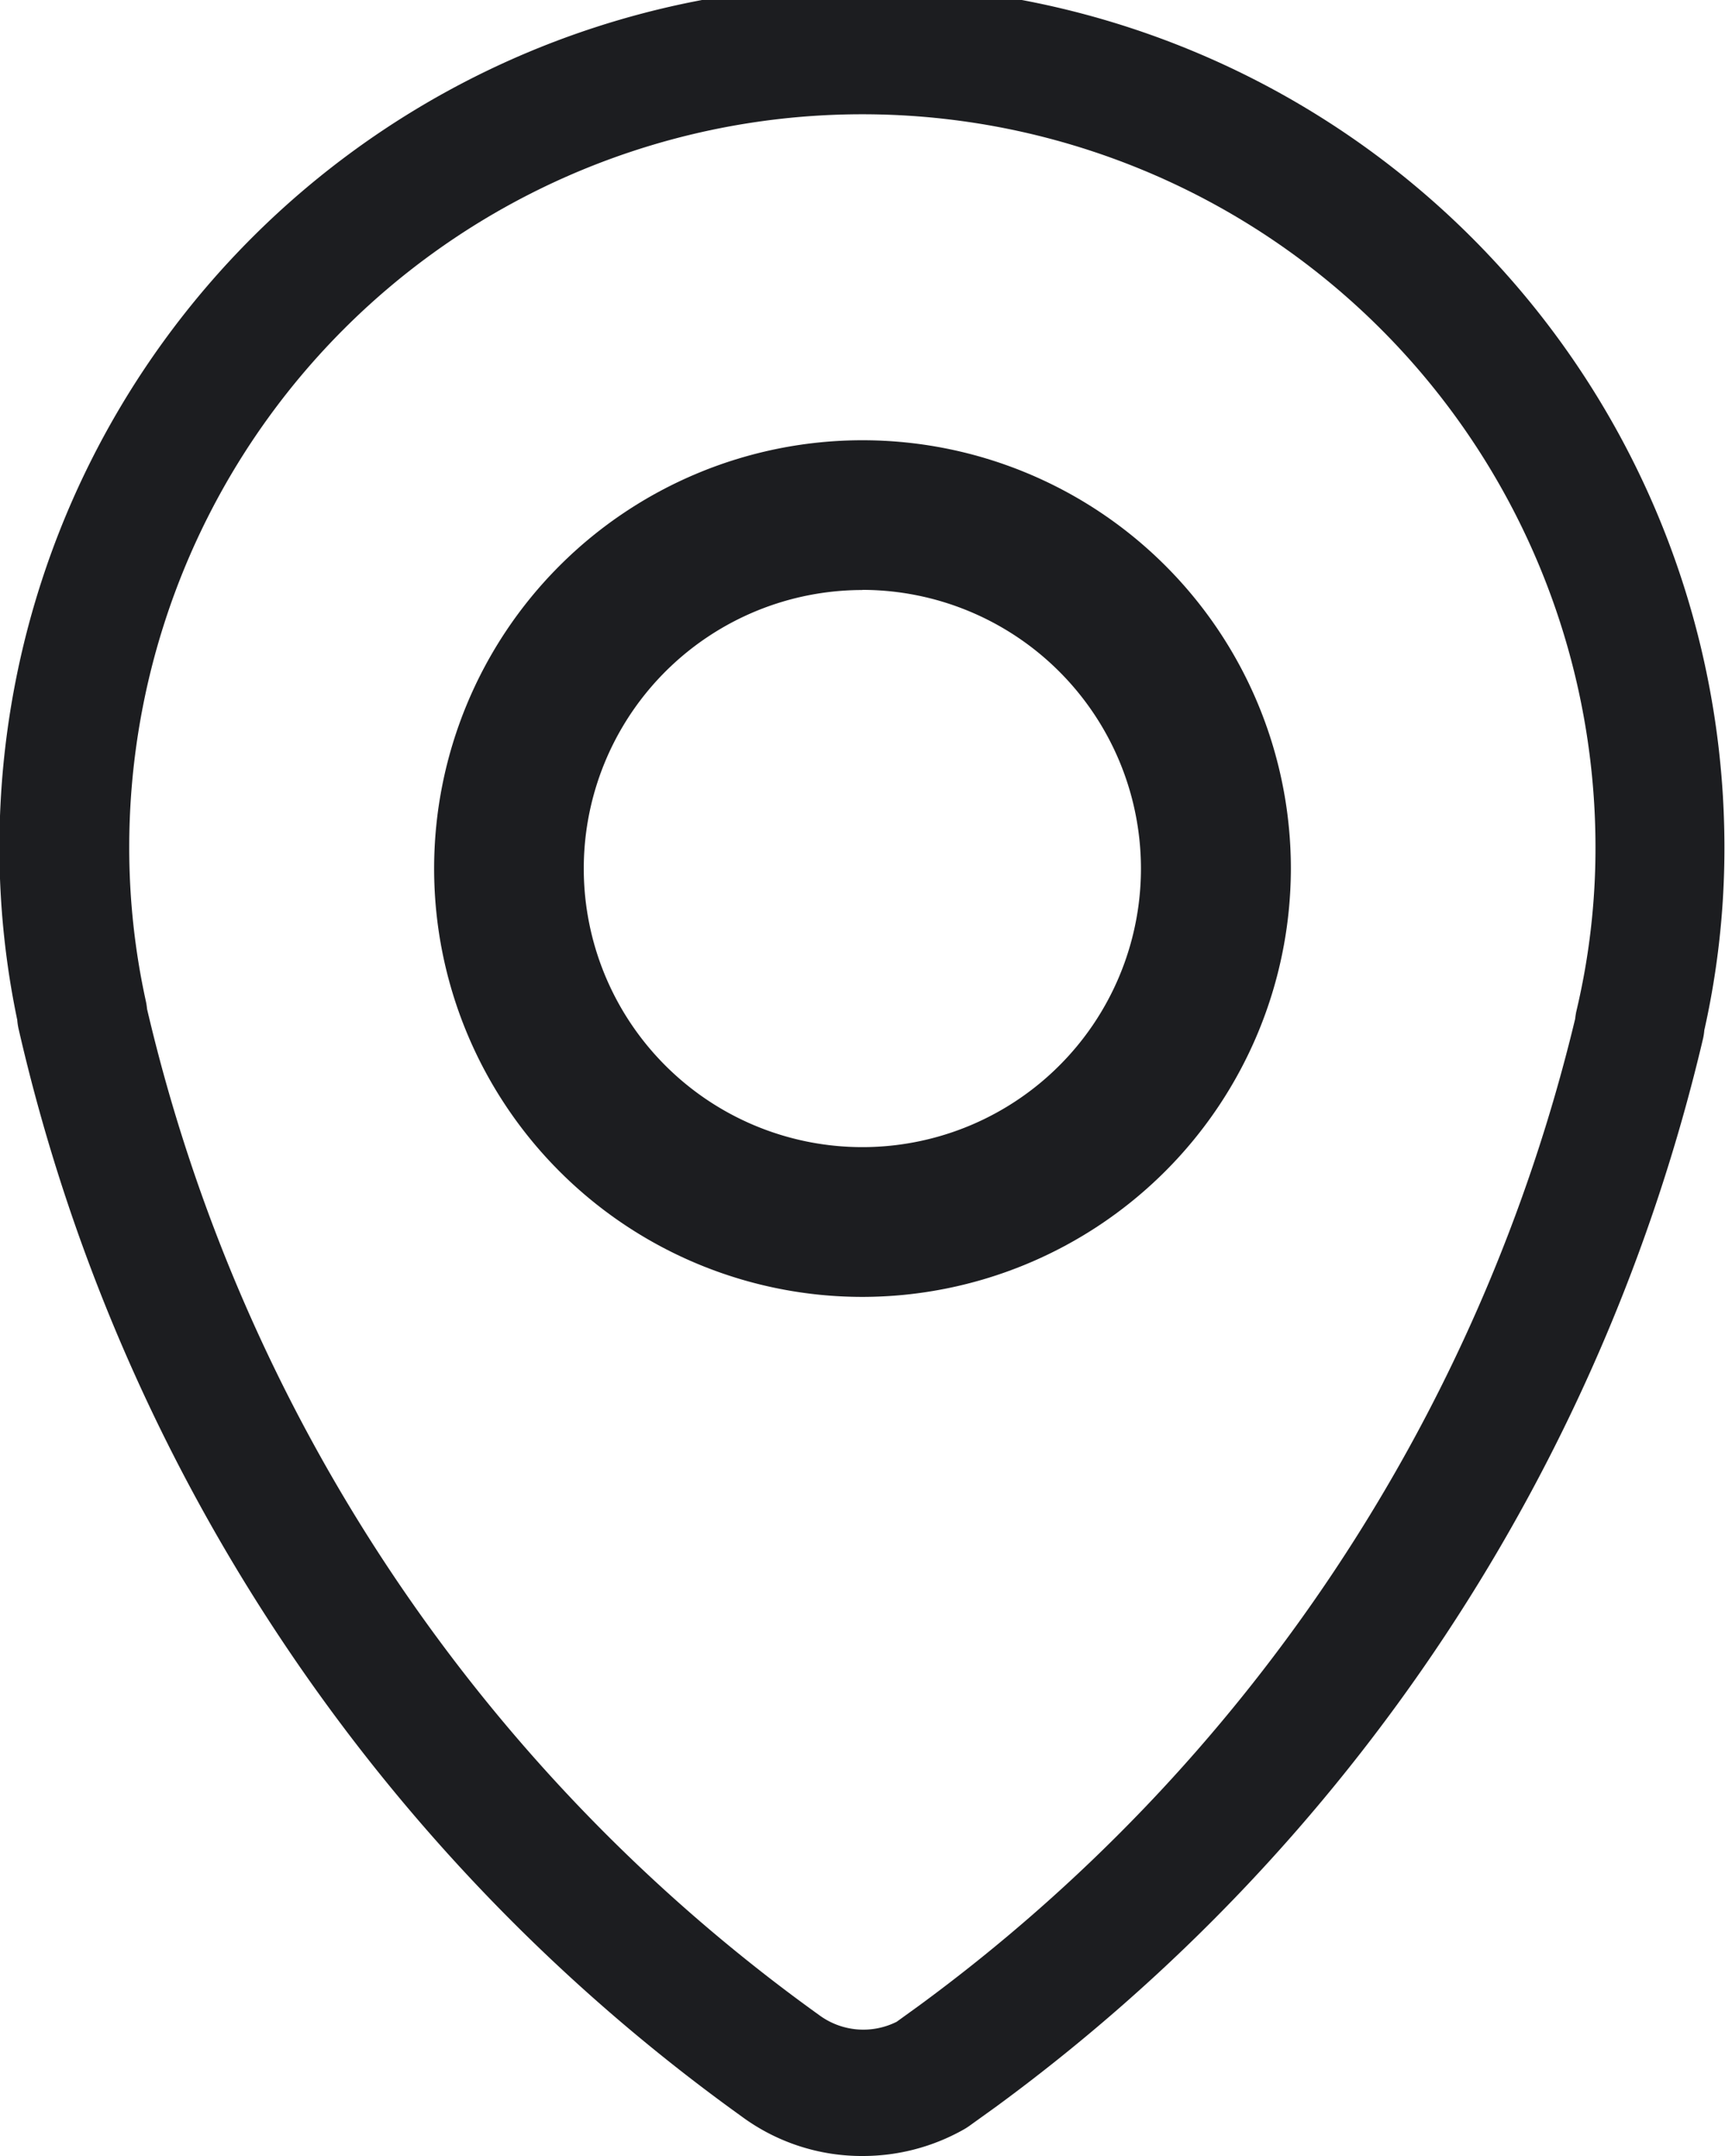 <svg xmlns="http://www.w3.org/2000/svg" width="12" height="15" viewBox="0 0 12 15"><g transform="translate(-48.842)"><path d="M54.847,15A1.407,1.407,0,0,1,54,14.724a12.847,12.847,0,0,1-5.029-7.567.434.434,0,0,1-.009-.061,5.866,5.866,0,0,1-.124-1.2,6,6,0,0,1,12,0,5.785,5.785,0,0,1-.14,1.272.41.41,0,0,1-.009.059,12.87,12.87,0,0,1-4.922,7.433l-.185.133a.442.442,0,0,1-.042.026A1.426,1.426,0,0,1,54.847,15ZM49.865,7.02a11.972,11.972,0,0,0,4.676,7,.517.517,0,0,0,.539.046l.155-.112A11.986,11.986,0,0,0,59.8,7.087a.423.423,0,0,1,.01-.06,4.905,4.905,0,0,0,.131-1.132,5.1,5.1,0,0,0-10.2,0,4.985,4.985,0,0,0,.116,1.072A.446.446,0,0,1,49.865,7.02Z" fill="#1c1d20"/><path d="M154.462,108.584a2.98,2.98,0,1,1,2.981-2.98A2.984,2.984,0,0,1,154.462,108.584Zm0-4.918A1.938,1.938,0,1,0,156.4,105.6,1.94,1.94,0,0,0,154.462,103.665Z" transform="translate(-99.621 -99.561)" fill="#1c1d20"/></g></svg>